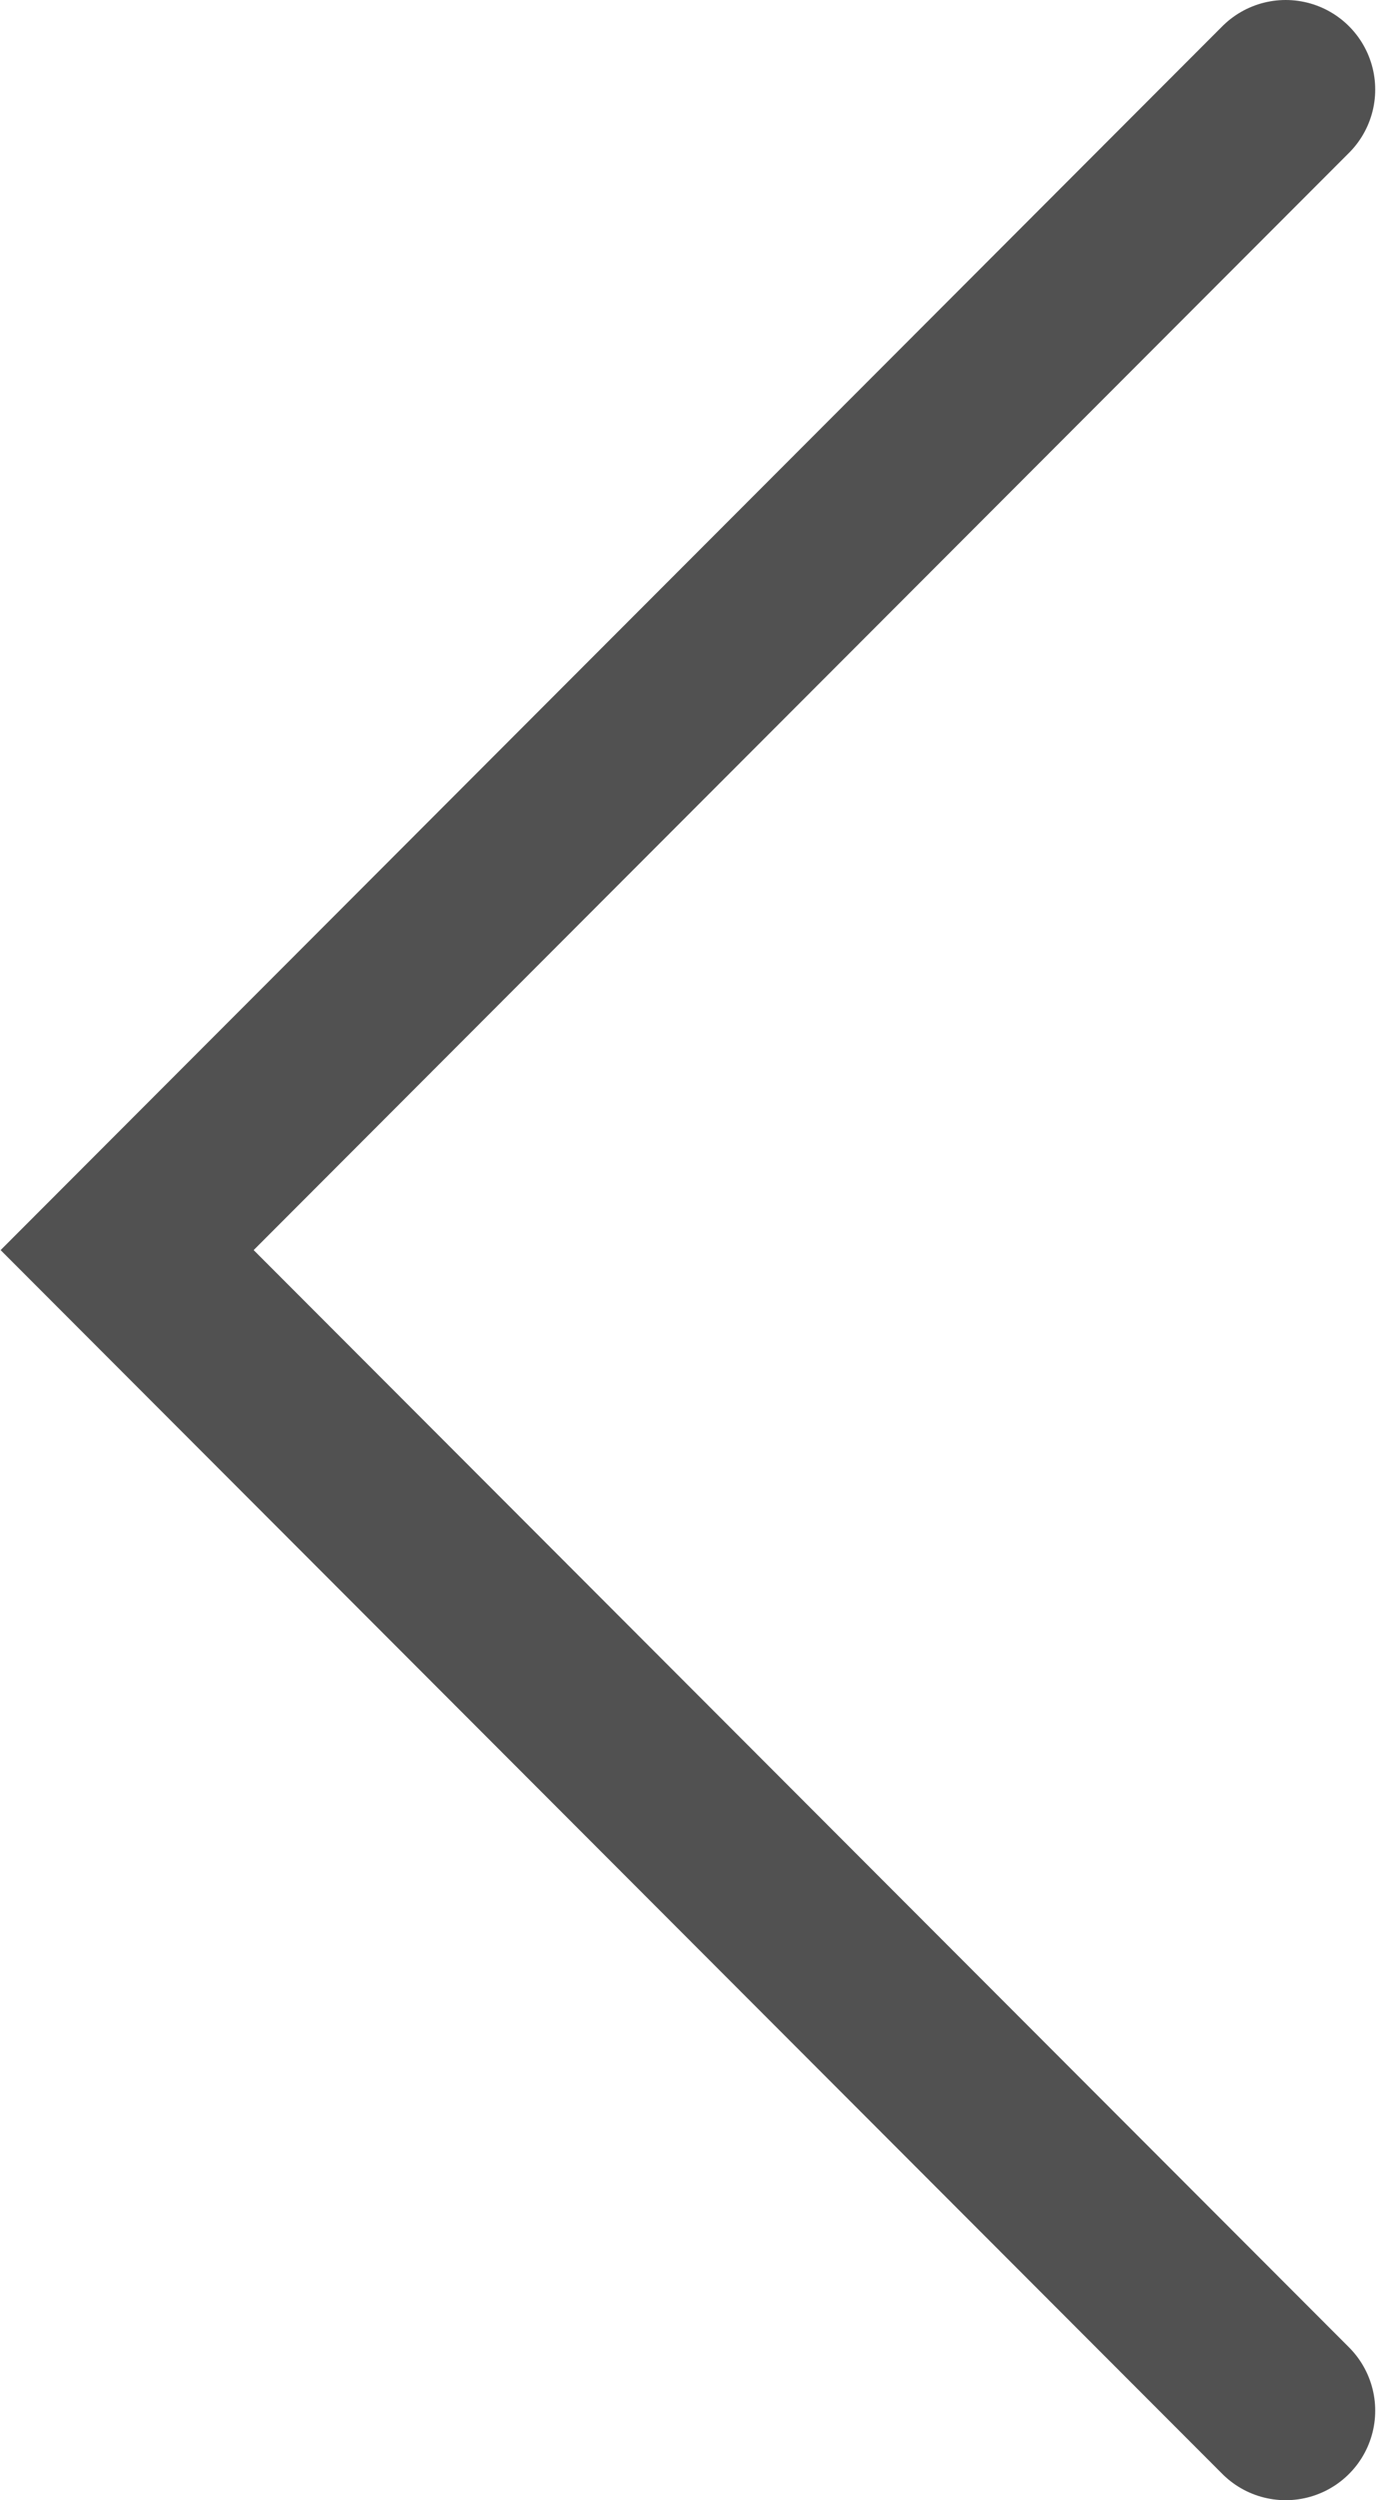 <svg xmlns="http://www.w3.org/2000/svg" viewBox="0 0 7.69 13.96"><defs><style>.cls-1{fill:none;stroke:#515151;stroke-linecap:round;stroke-miterlimit:10;}</style></defs><g id="Layer_2" data-name="Layer 2"><g id="Layer_1-2" data-name="Layer 1"><polyline class="cls-1" points="7.18 0.5 0.71 6.98 7.18 13.46"/></g></g></svg>